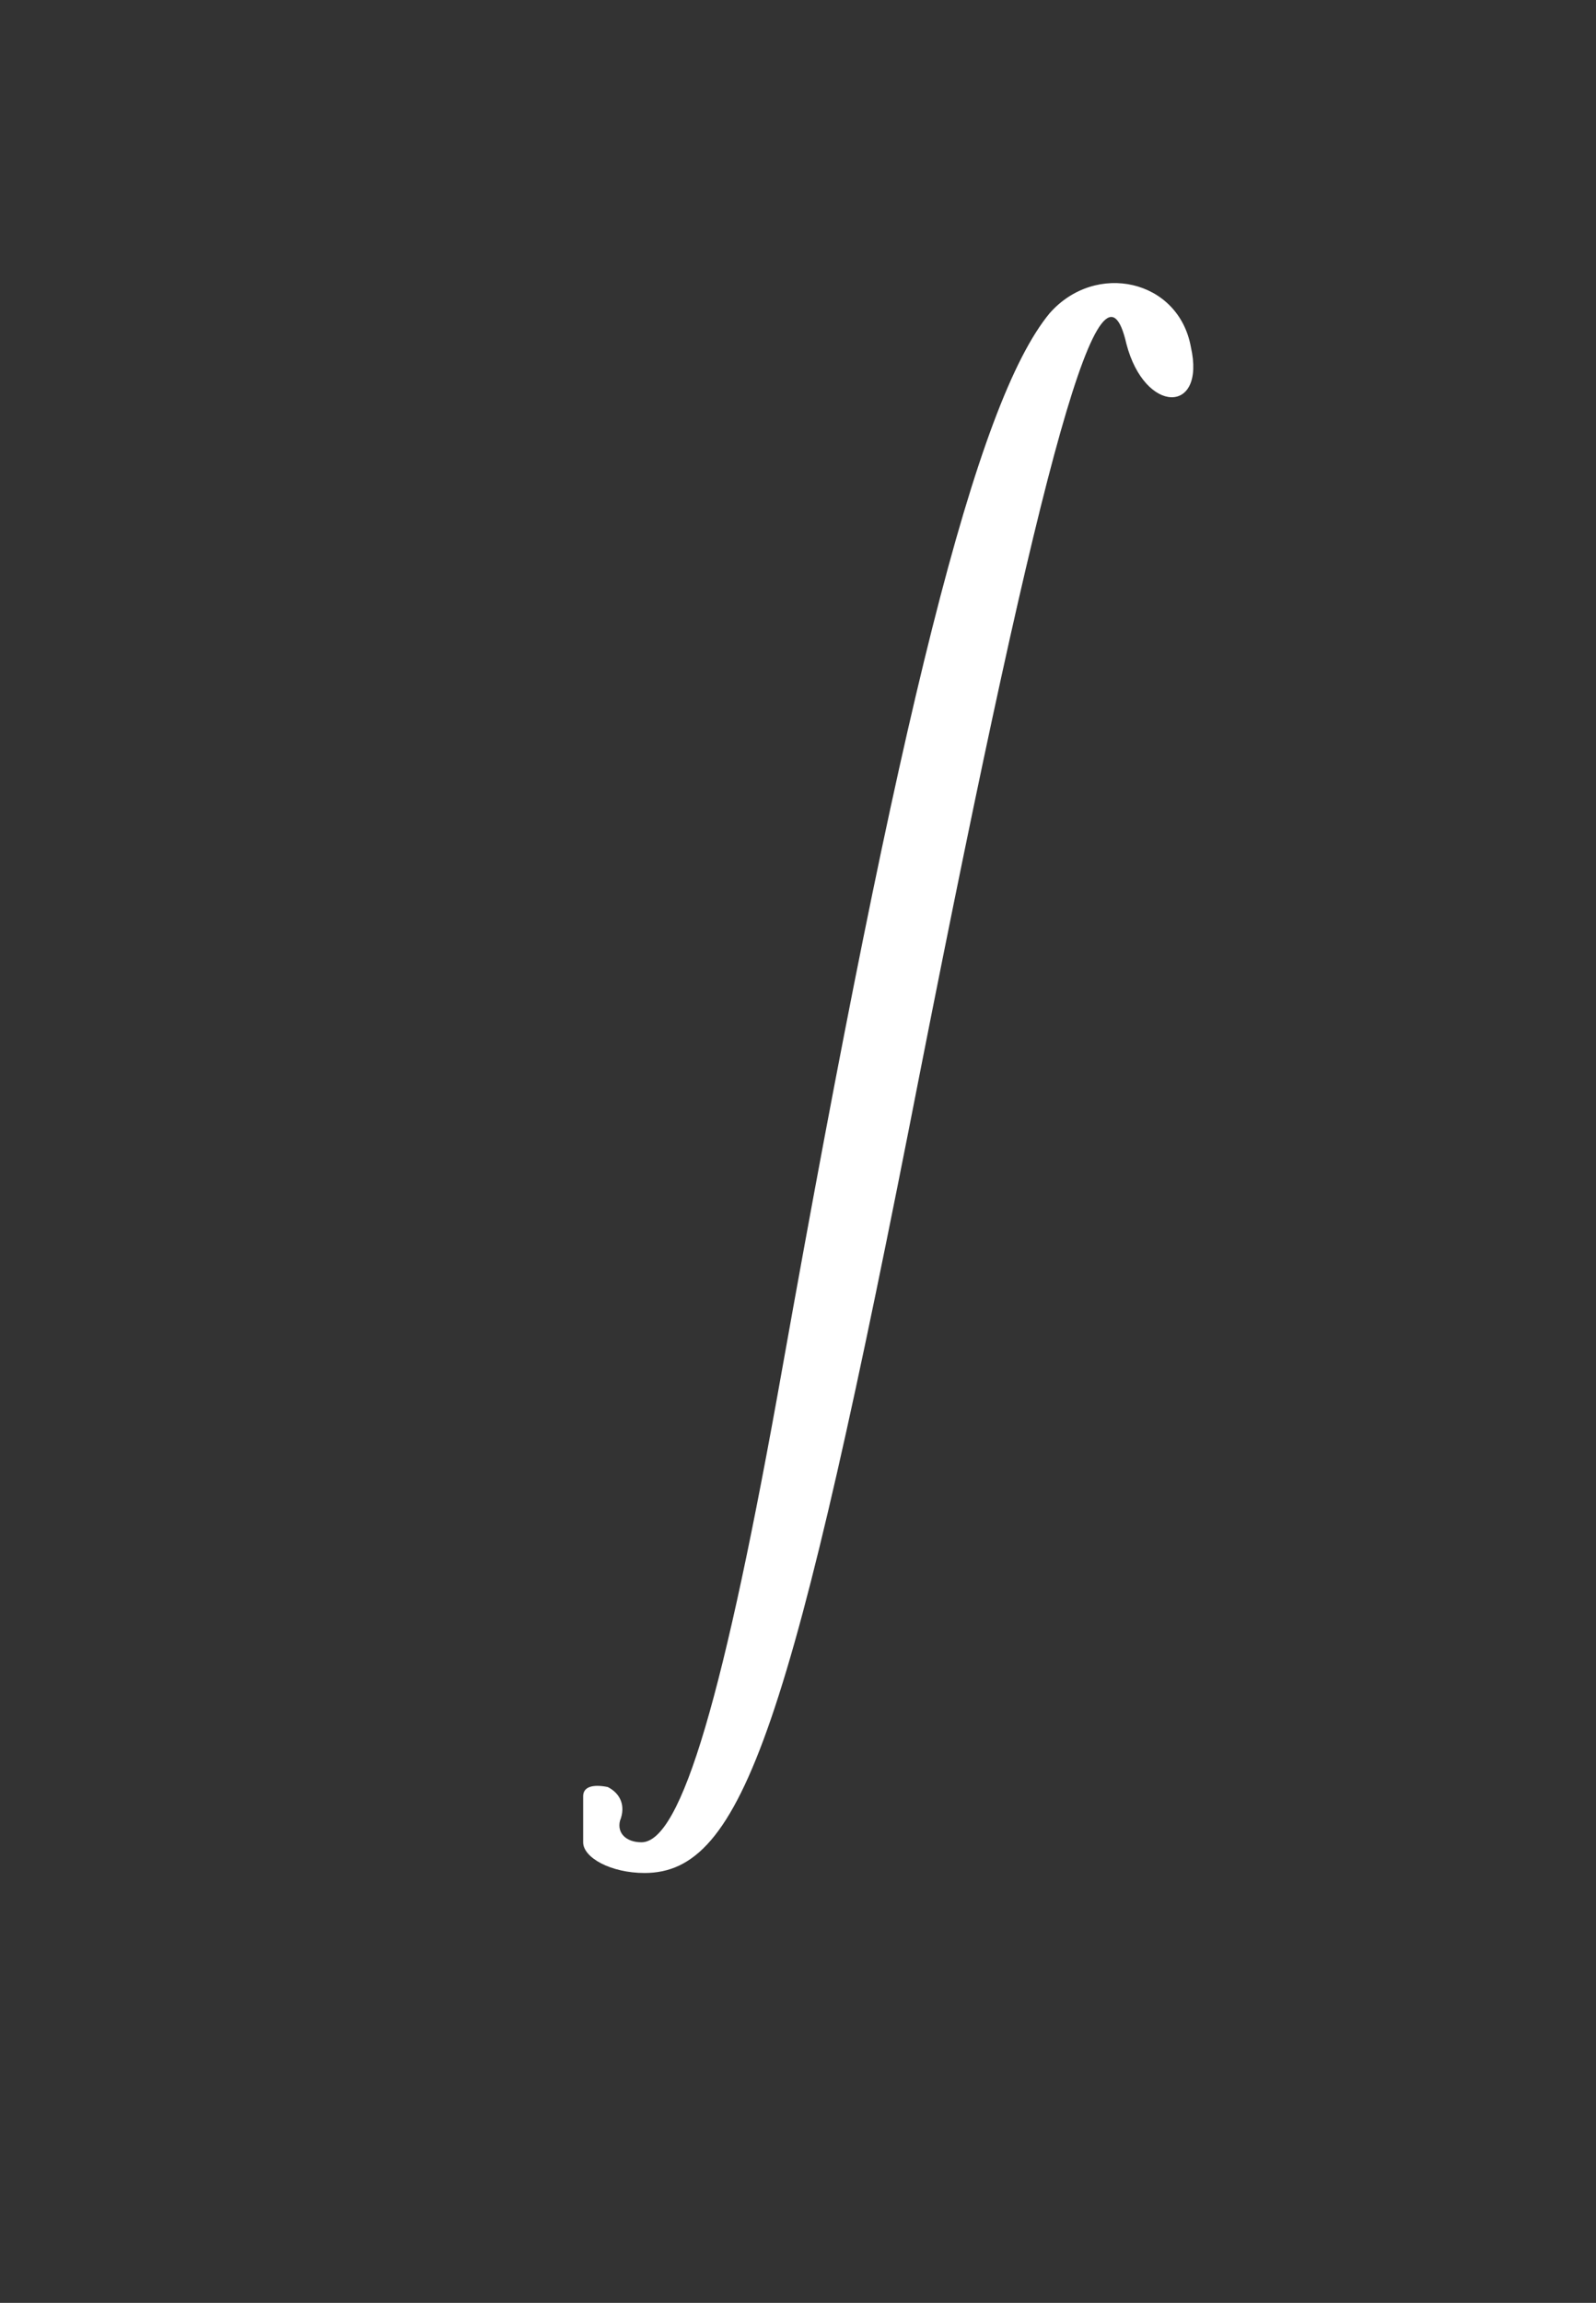 <?xml version="1.0" encoding="UTF-8" standalone="no"?>
<!DOCTYPE svg PUBLIC "-//W3C//DTD SVG 20010904//EN" "http://www.w3.org/TR/2001/REC-SVG-20010904/DTD/svg10.dtd">
<svg version="1.0" xmlns="http://www.w3.org/2000/svg" width="52pt" height="75pt" viewBox="0 0 52 75" preserveAspectRatio="xMidYMid meet">

<rect x="0" y="0" width="52" height="75" fill="#333333" stroke="none"/>

<g transform="translate(0,75) scale(0.1,-0.1)" fill="#FFFFFF" stroke="none">
<path d="M342 648 c-24 -29 -49 -130 -87 -343 -19 -107 -33 -155 -46 -155 -5 0 -8 3 -7 7 2 5 0 9 -4 11 -5 1 -8 0 -8 -3 0 -3 0 -9 0 -15 0 -5 9 -10 20 -10 32 0 48 47 90 262 40 203 59 271 67 236 6 -23 26 -23 21 -1 -4 22 -31 28 -46 11z"/>
</g>
</svg>